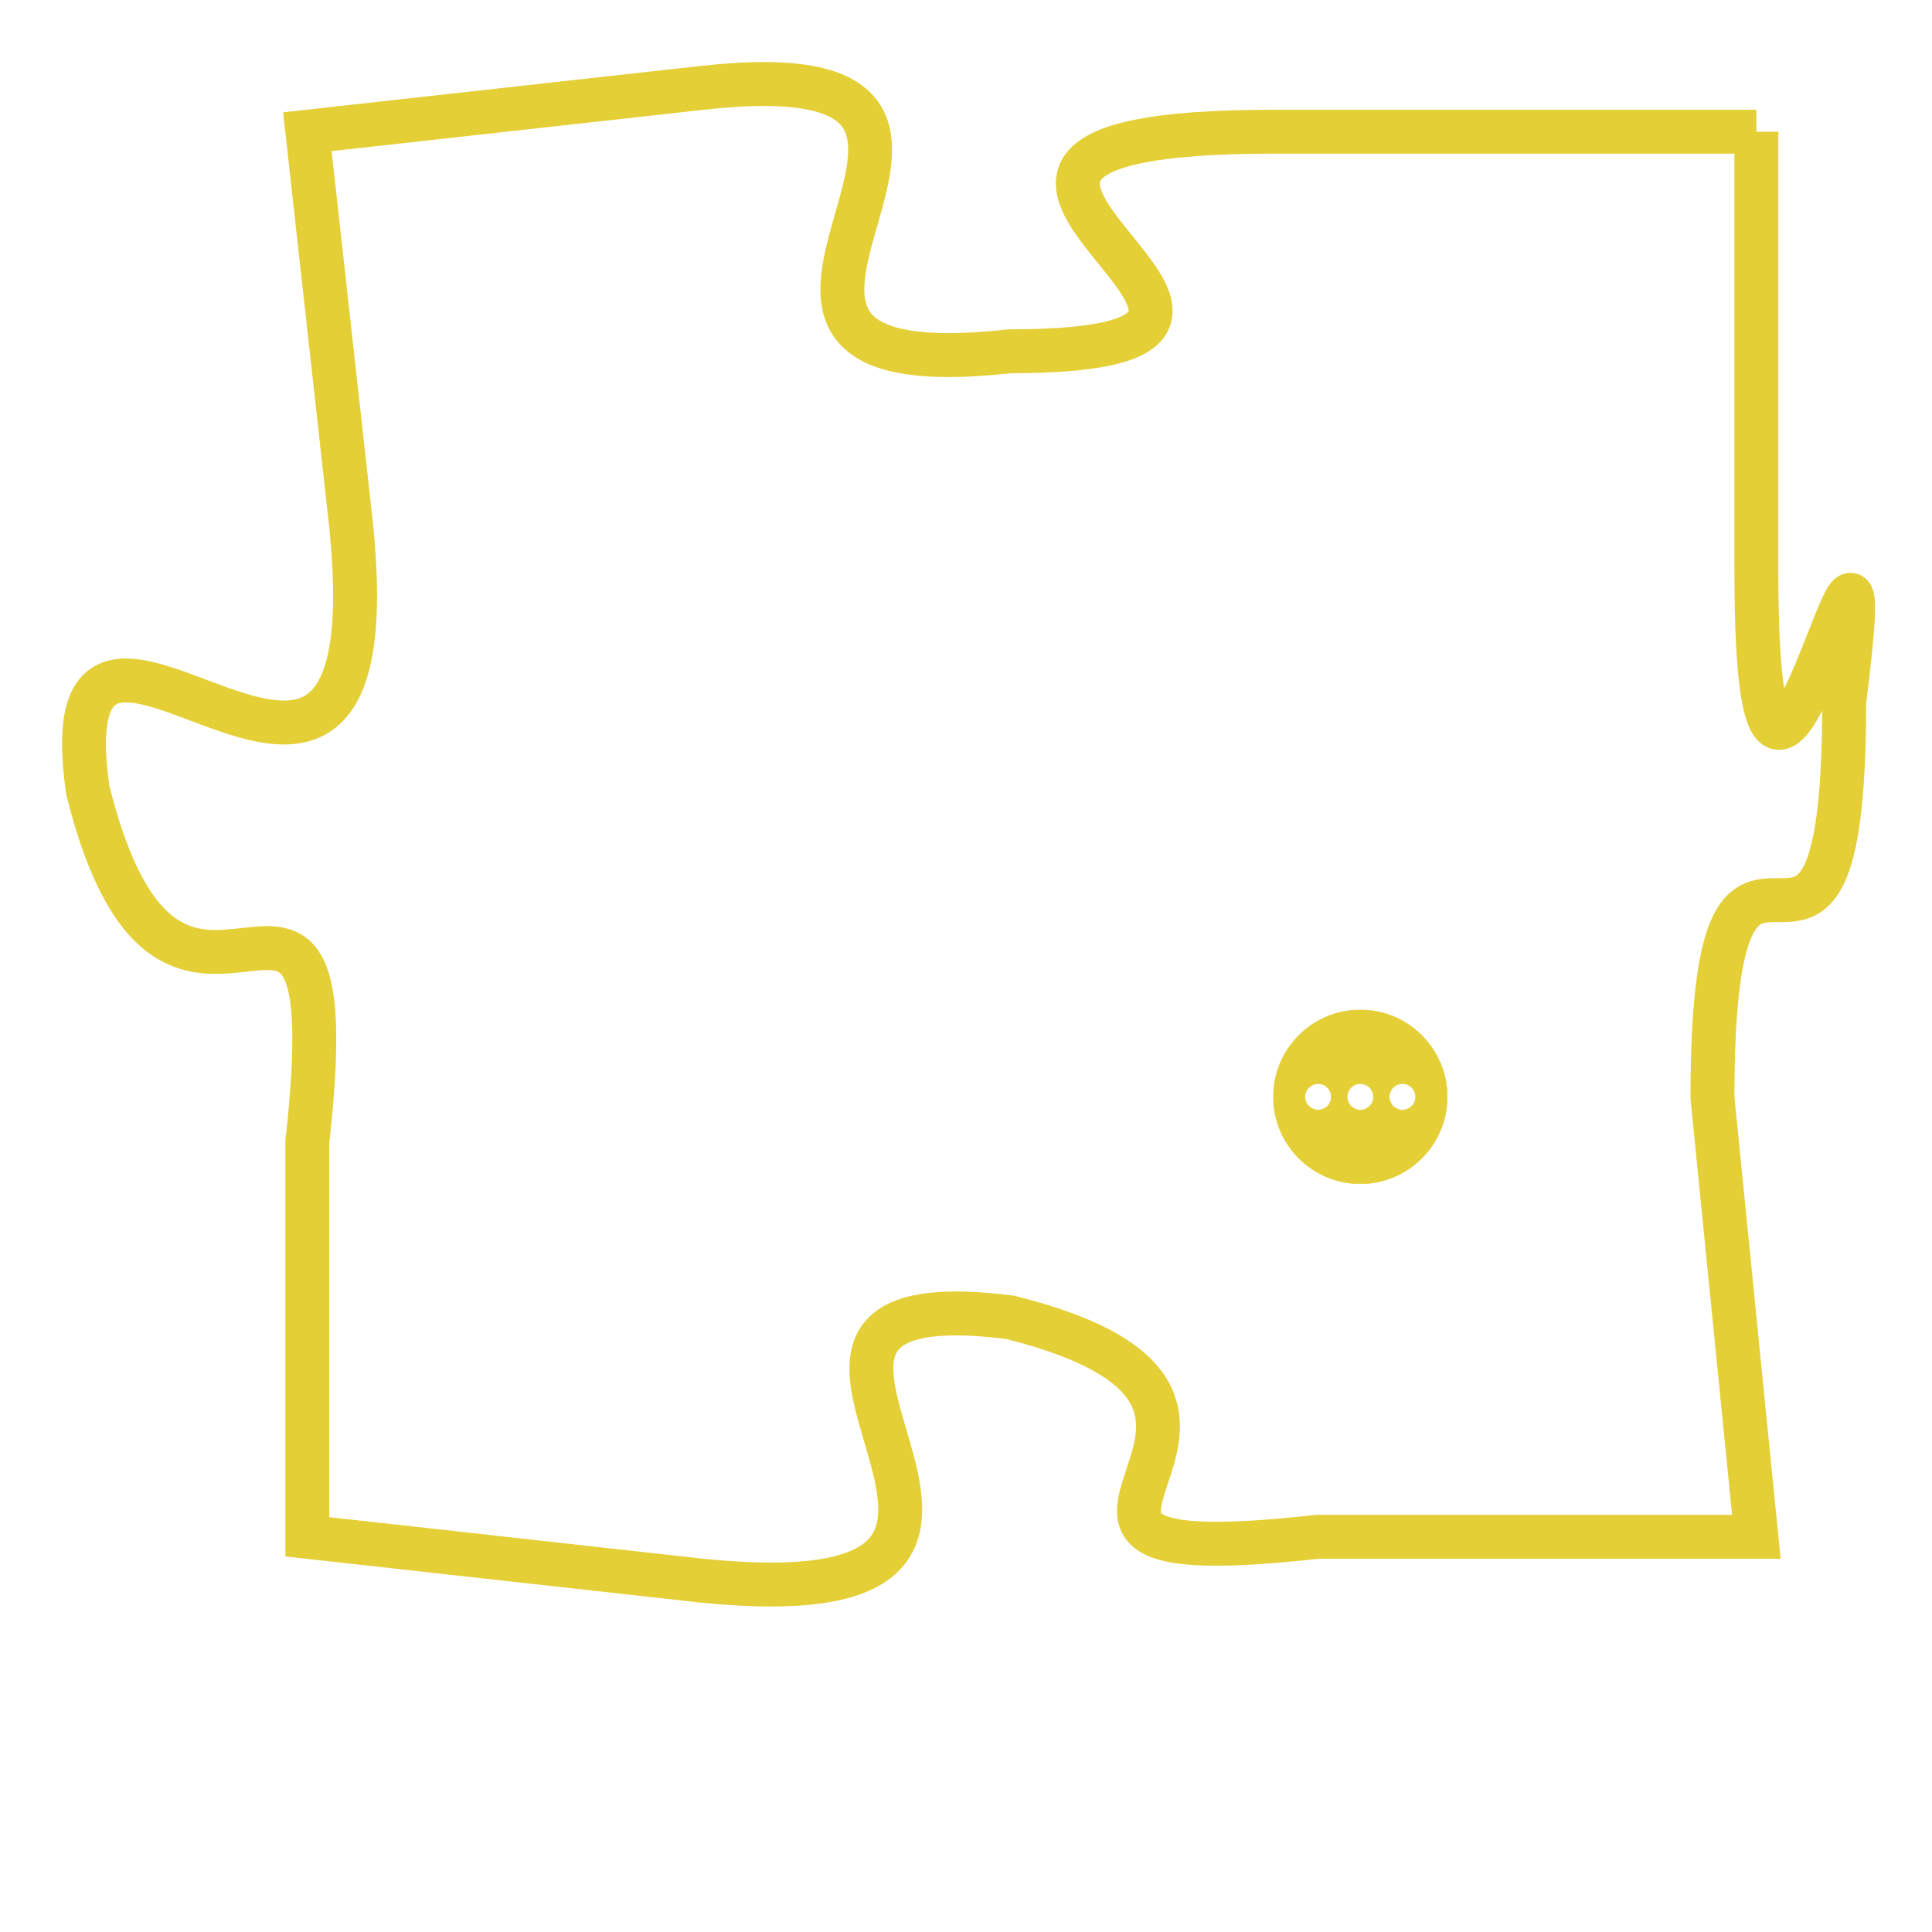 <svg version="1.1" xmlns="http://www.w3.org/2000/svg" xmlns:xlink="http://www.w3.org/1999/xlink" fill="transparent" x="0" y="0" width="350" height="350" preserveAspectRatio="xMinYMin slice"><style type="text/css">.links{fill:transparent;stroke: #E4CF37;}.links:hover{fill:#63D272; opacity:0.4;}</style><defs><g id="allt"><path id="t5105" d="M1188,1248 L1177,1248 C1166,1248 1180,1253 1171,1253 C1162,1254 1173,1246 1164,1247 L1155,1248 1155,1248 L1156,1257 C1157,1267 1149,1256 1150,1263 C1152,1271 1156,1262 1155,1271 L1155,1280 1155,1280 L1164,1281 C1174,1282 1163,1274 1171,1275 C1179,1277 1169,1281 1178,1280 L1188,1280 1188,1280 L1187,1270 C1187,1261 1190,1270 1190,1261 C1191,1253 1188,1268 1188,1258 L1188,1248"/></g><clipPath id="c" clipRule="evenodd" fill="transparent"><use href="#t5105"/></clipPath></defs><svg viewBox="1148 1245 44 38" preserveAspectRatio="xMinYMin meet"><svg width="4380" height="2430"><g><image crossorigin="anonymous" x="0" y="0" href="https://nftpuzzle.license-token.com/assets/completepuzzle.svg" width="100%" height="100%" /><g class="links"><use href="#t5105"/></g></g></svg><svg x="1177" y="1268" height="9%" width="9%" viewBox="0 0 330 330"><g><a xlink:href="https://nftpuzzle.license-token.com/" class="links"><title>See the most innovative NFT based token software licensing project</title><path fill="#E4CF37" id="more" d="M165,0C74.019,0,0,74.019,0,165s74.019,165,165,165s165-74.019,165-165S255.981,0,165,0z M85,190 c-13.785,0-25-11.215-25-25s11.215-25,25-25s25,11.215,25,25S98.785,190,85,190z M165,190c-13.785,0-25-11.215-25-25 s11.215-25,25-25s25,11.215,25,25S178.785,190,165,190z M245,190c-13.785,0-25-11.215-25-25s11.215-25,25-25 c13.785,0,25,11.215,25,25S258.785,190,245,190z"></path></a></g></svg></svg></svg>